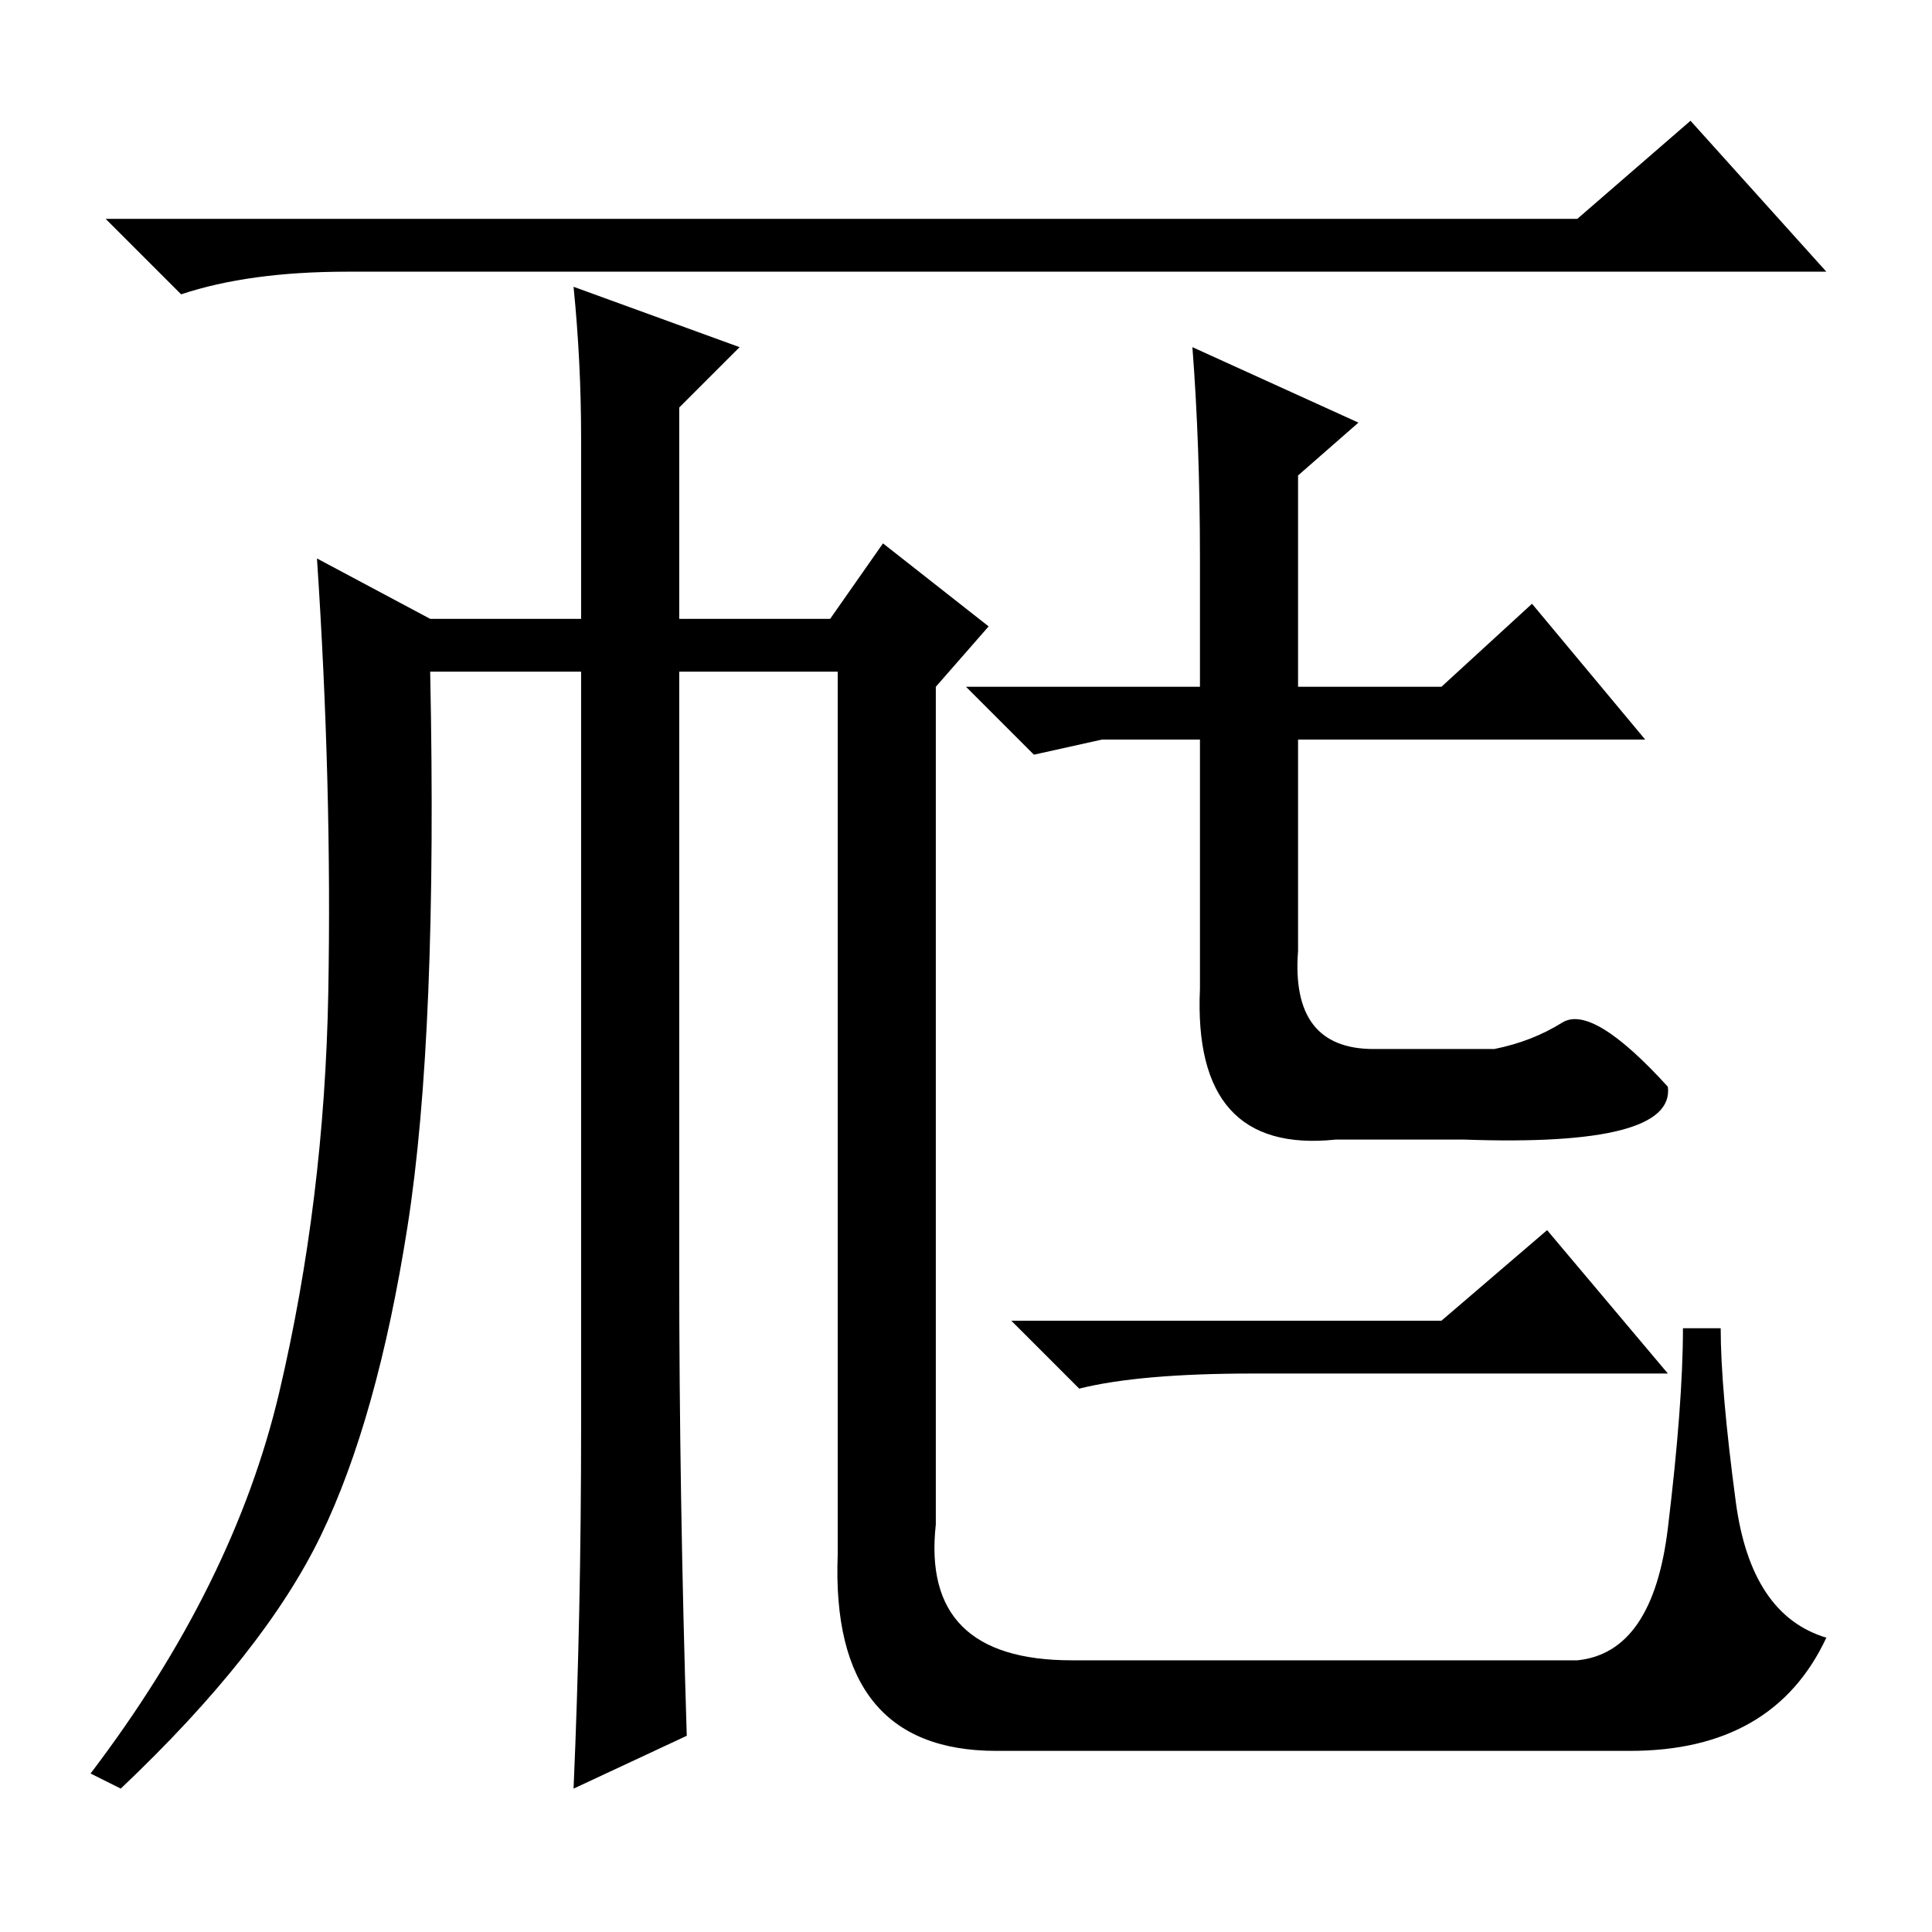 <?xml version="1.0" standalone="no"?>
<!DOCTYPE svg PUBLIC "-//W3C//DTD SVG 1.1//EN" "http://www.w3.org/Graphics/SVG/1.1/DTD/svg11.dtd" >
<svg xmlns="http://www.w3.org/2000/svg" xmlns:xlink="http://www.w3.org/1999/xlink" version="1.1" viewBox="0 -36 256 256">
  <g transform="matrix(1 0 0 -1 0 220)">
   <path fill="currentColor"
d="M209 227l15 13l18 -20h-196q-13 0 -22 -3l-10 10h195zM37 71.5q6 25.5 6.5 53t-1.5 57.5l15 -8h20v24q0 10 -1 20l22 -8l-8 -8v-28h20l7 10l14 -11l-7 -8v-111q-2 -18 18 -18h67q10 1 12 17.5t2 26.5h5q0 -8 2 -23t12 -18q-7 -15 -26 -15h-84q-22 0 -21 26v117h-21v-79
q0 -30 1 -62l-15 -7q1 23 1 48v100h-20q1 -48 -3 -73.5t-11.5 -41t-26.5 -33.5l-4 2q19 25 25 50.5zM191 165l12 11l15 -18h-46v-28q-1 -13 10 -13h16q5 1 9 3.5t14 -8.5q1 -8 -27 -7h-17q-19 -2 -18 20v33h-13l-9 -2l-9 9h31v17q0 15 -1 28l22 -10l-8 -7v-28h19zM191 81
l14 12l16 -19h-55q-15 0 -23 -2l-9 9h57z" />
  </g>

</svg>
